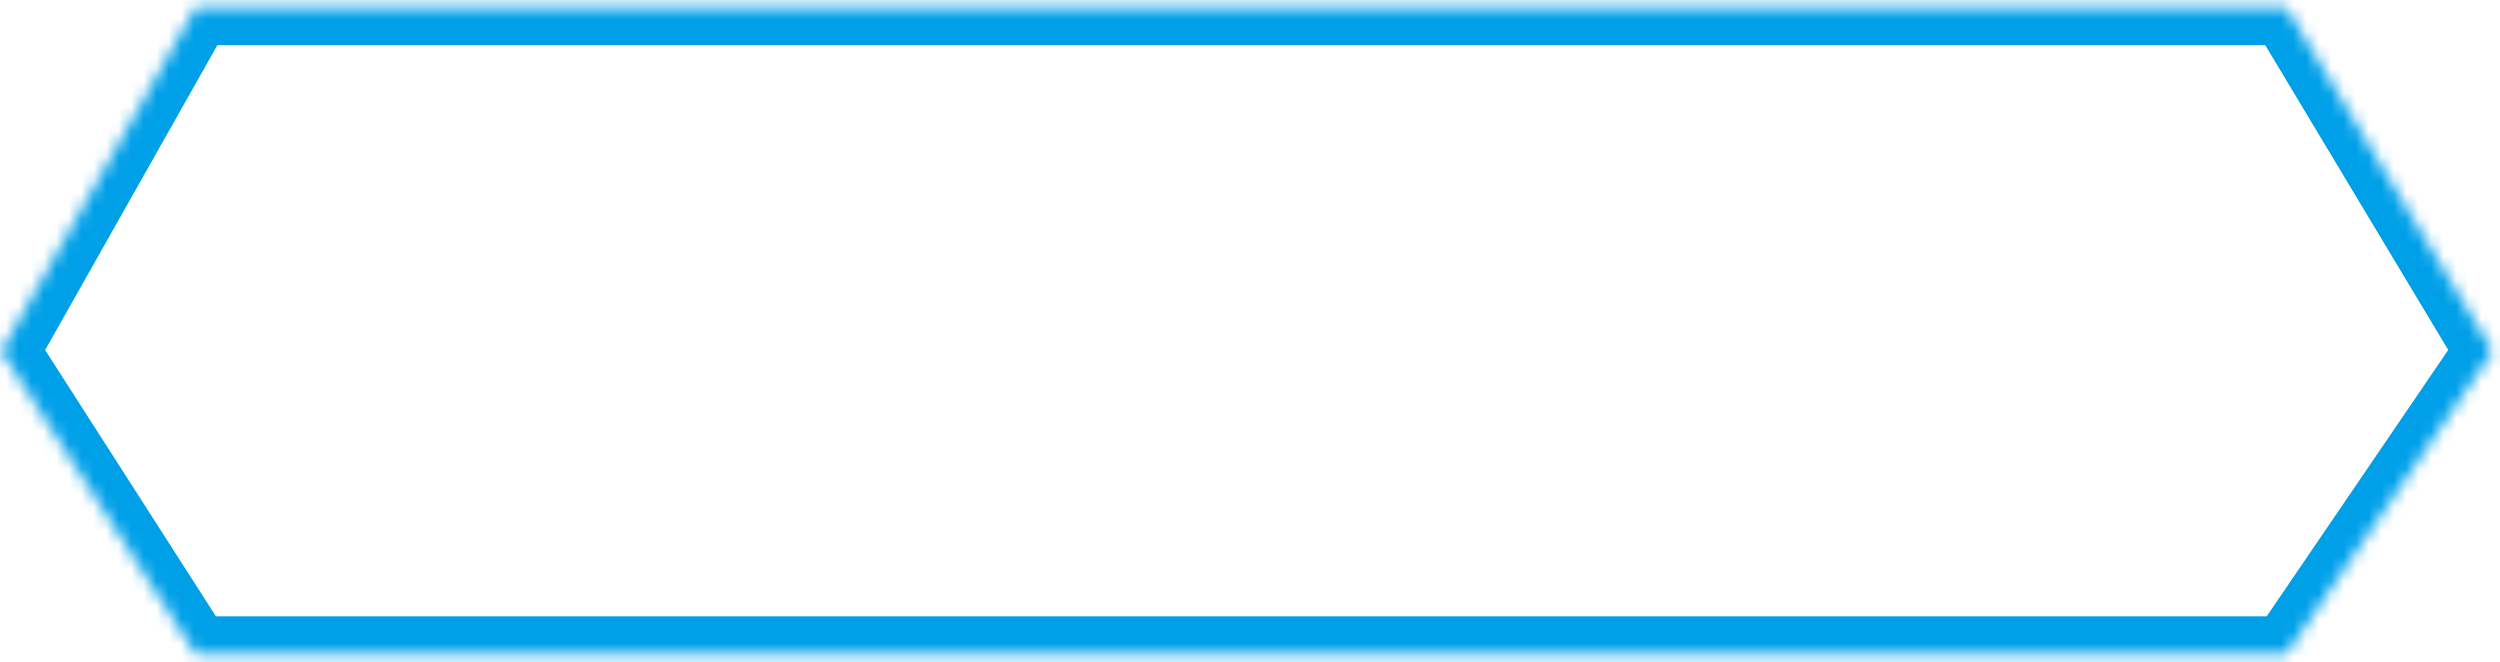 ﻿<?xml version="1.0" encoding="utf-8"?>
<svg version="1.1" xmlns:xlink="http://www.w3.org/1999/xlink" width="200px" height="53px" xmlns="http://www.w3.org/2000/svg">
  <defs>
    <mask fill="white" id="clip1928">
      <path d="M 182.92 0.617  C 182.92 0.617  15.636 0.617  15.636 0.617  C 15.636 0.617  0.109 28.1  0.109 28.1  C 0.109 28.1  15.636 52.31  15.636 52.31  C 15.636 52.31  182.92 52.31  182.92 52.31  C 182.92 52.31  199.418 28.1  199.418 28.1  C 199.418 28.1  182.92 0.617  182.92 0.617  Z " fill-rule="evenodd" />
    </mask>
  </defs>
  <g transform="matrix(1 0 0 1 -524 -394 )">
    <path d="M 182.92 0.617  C 182.92 0.617  15.636 0.617  15.636 0.617  C 15.636 0.617  0.109 28.1  0.109 28.1  C 0.109 28.1  15.636 52.31  15.636 52.31  C 15.636 52.31  182.92 52.31  182.92 52.31  C 182.92 52.31  199.418 28.1  199.418 28.1  C 199.418 28.1  182.92 0.617  182.92 0.617  Z " fill-rule="nonzero" fill="#ffffff" stroke="none" fill-opacity="0" transform="matrix(1 0 0 1 524 394 )" />
    <path d="M 182.92 0.617  C 182.92 0.617  15.636 0.617  15.636 0.617  C 15.636 0.617  0.109 28.1  0.109 28.1  C 0.109 28.1  15.636 52.31  15.636 52.31  C 15.636 52.31  182.92 52.31  182.92 52.31  C 182.92 52.31  199.418 28.1  199.418 28.1  C 199.418 28.1  182.92 0.617  182.92 0.617  Z " stroke-width="6.002" stroke="#00a0e9" fill="none" transform="matrix(1 0 0 1 524 394 )" mask="url(#clip1928)" />
  </g>
</svg>
